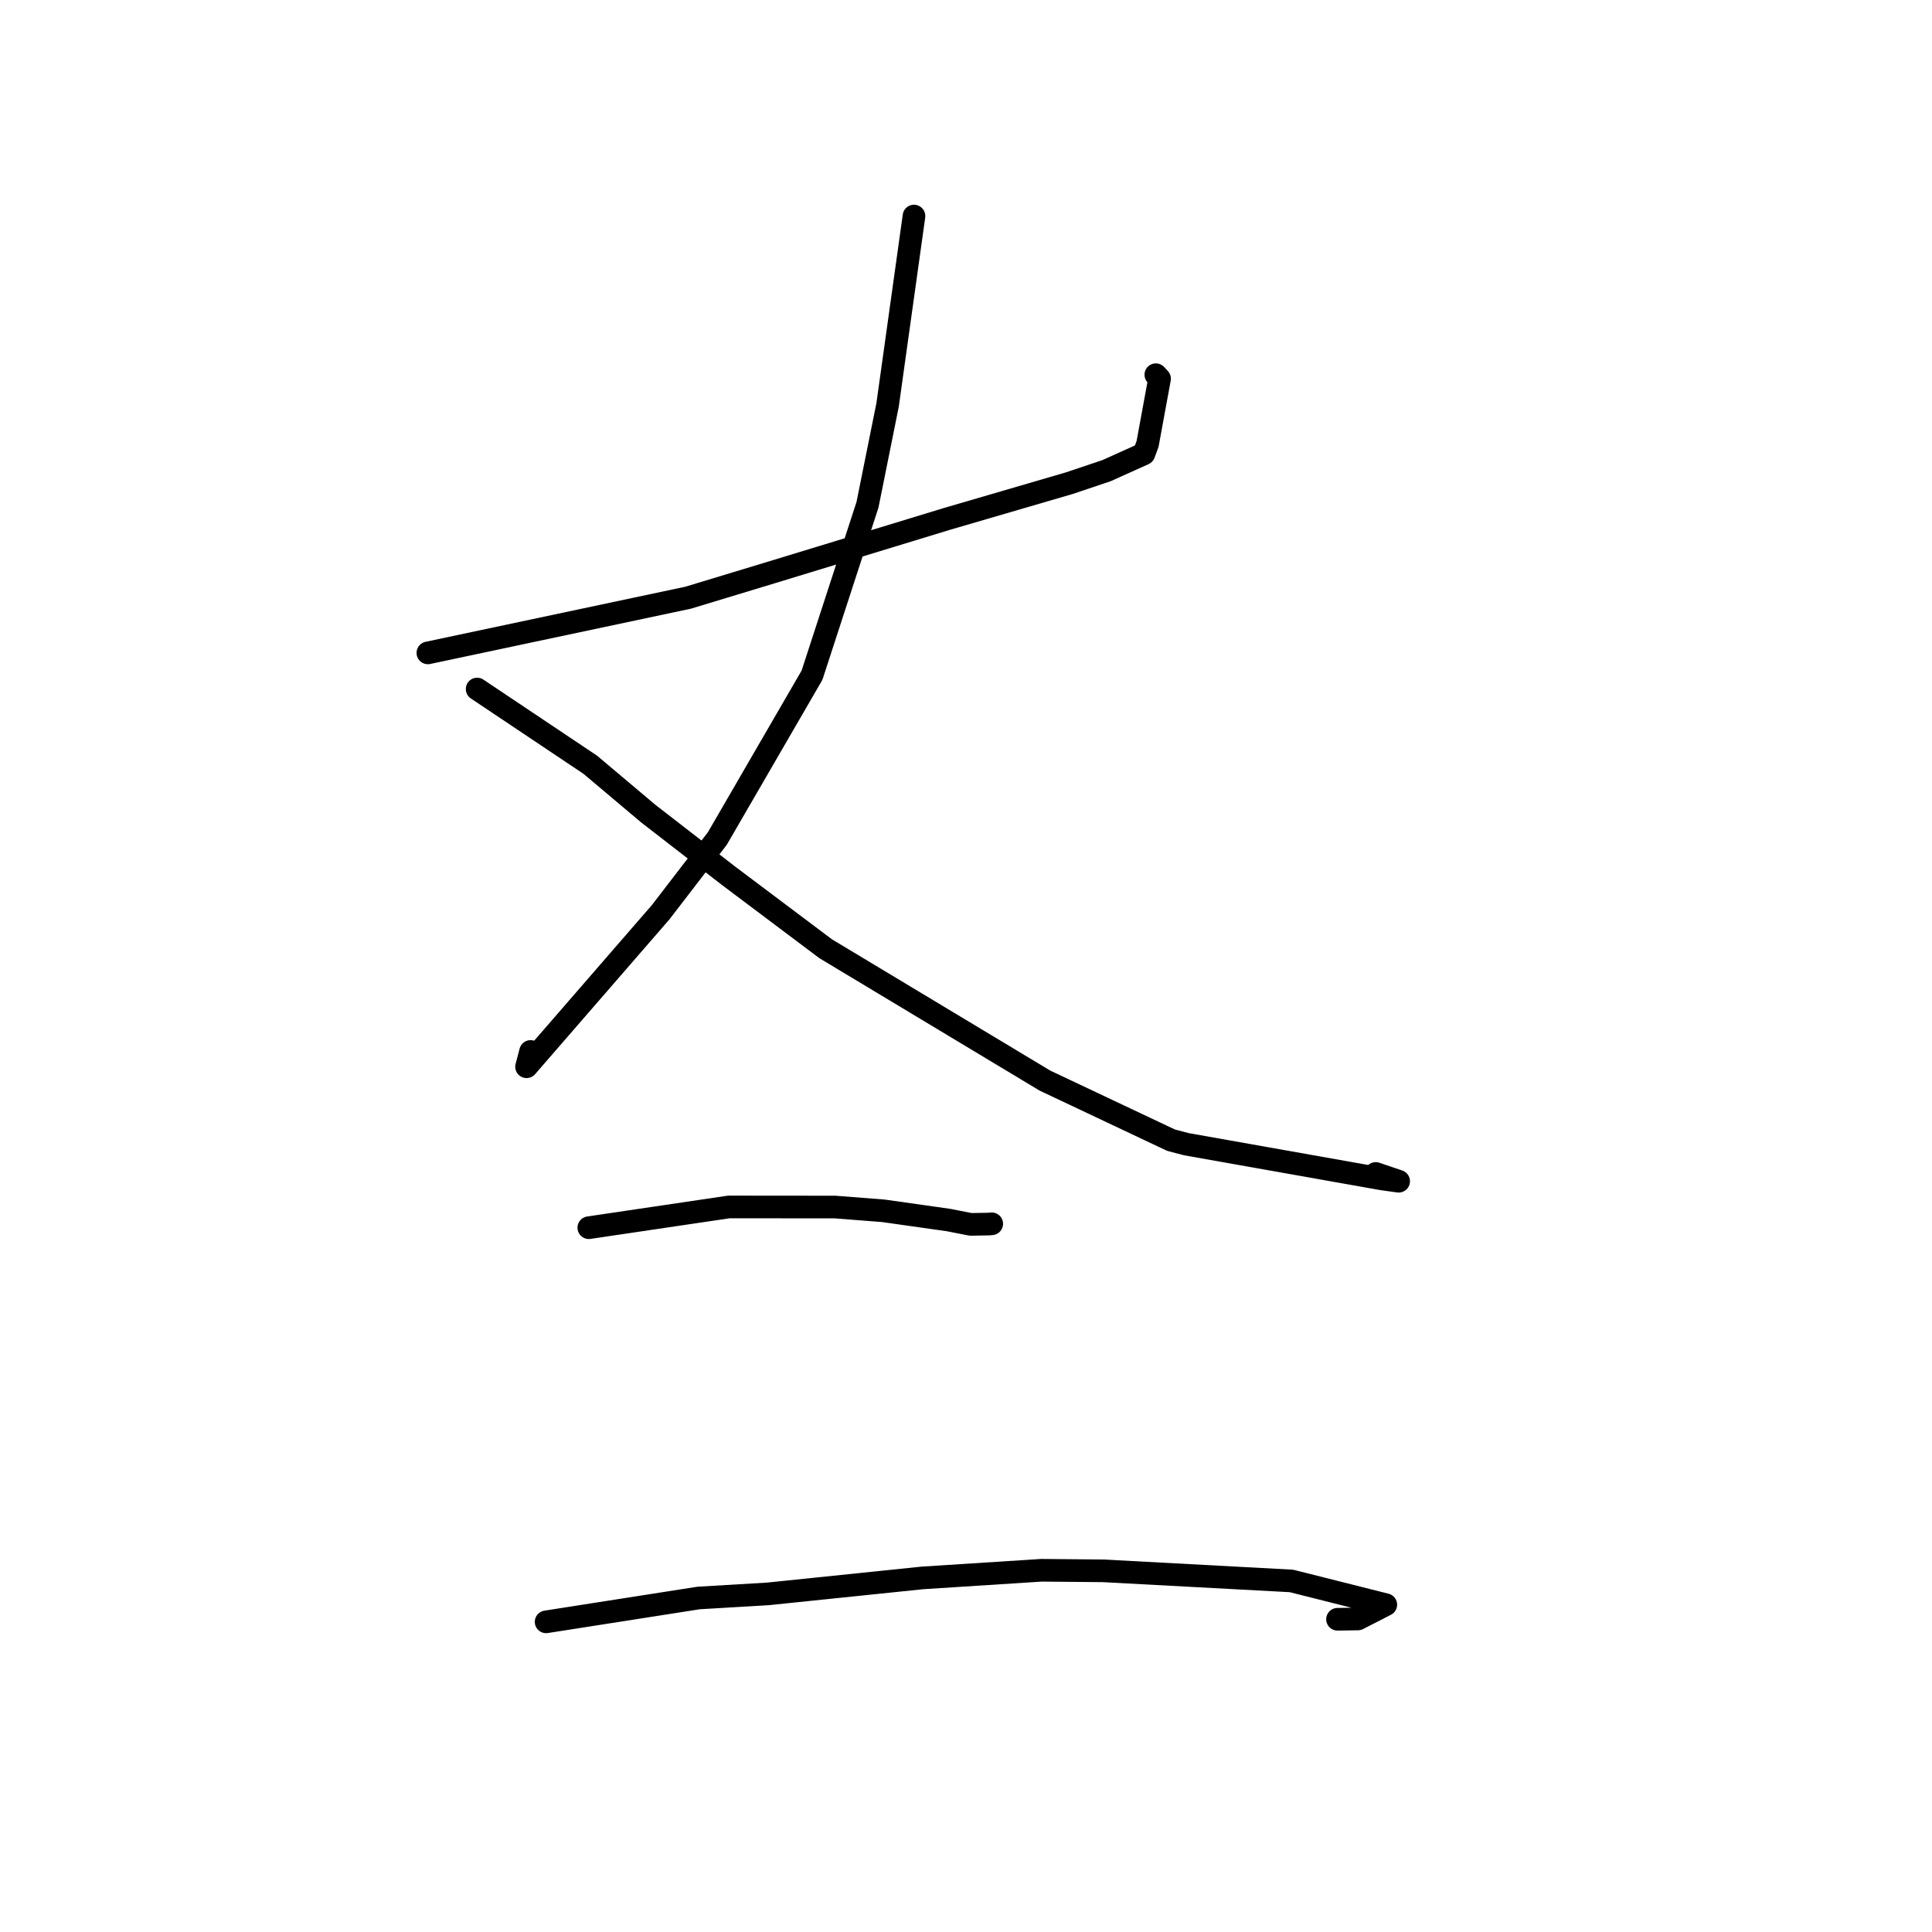 <?xml version="1.0" standalone="no"?>
    <svg width="256" height="256" xmlns="http://www.w3.org/2000/svg" version="1.1">
    <polyline stroke="black" stroke-width="3" stroke-linecap="round" fill="transparent" stroke-linejoin="round" points="56.695 86.513 91.183 79.198 102.288 75.831 125.537 68.739 141.713 64.015 146.622 62.364 151.574 60.134 152.063 58.811 152.861 54.458 153.649 50.182 153.154 49.651 " />
        <polyline stroke="black" stroke-width="3" stroke-linecap="round" fill="transparent" stroke-linejoin="round" points="121.108 28.628 117.612 53.644 114.947 66.883 107.595 89.467 95.051 111.108 87.539 120.876 69.772 141.35 70.305 139.322 " />
        <polyline stroke="black" stroke-width="3" stroke-linecap="round" fill="transparent" stroke-linejoin="round" points="63.223 91.3 78.226 101.343 85.899 107.809 96.547 116.053 109.402 125.711 138.453 143.182 155.169 151.08 157.201 151.612 183.115 156.212 185.329 156.519 182.292 155.49 " />
        <polyline stroke="black" stroke-width="3" stroke-linecap="round" fill="transparent" stroke-linejoin="round" points="78.021 162.677 96.577 159.927 110.652 159.94 117.047 160.438 125.678 161.66 128.623 162.237 130.986 162.195 131.282 162.171 131.41 162.16 " />
        <polyline stroke="black" stroke-width="3" stroke-linecap="round" fill="transparent" stroke-linejoin="round" points="72.363 214.904 92.568 211.742 101.76 211.198 122.211 209.083 138.007 208.069 146.182 208.143 171.12 209.482 183.626 212.631 179.935 214.52 177.226 214.562 " />
        </svg>